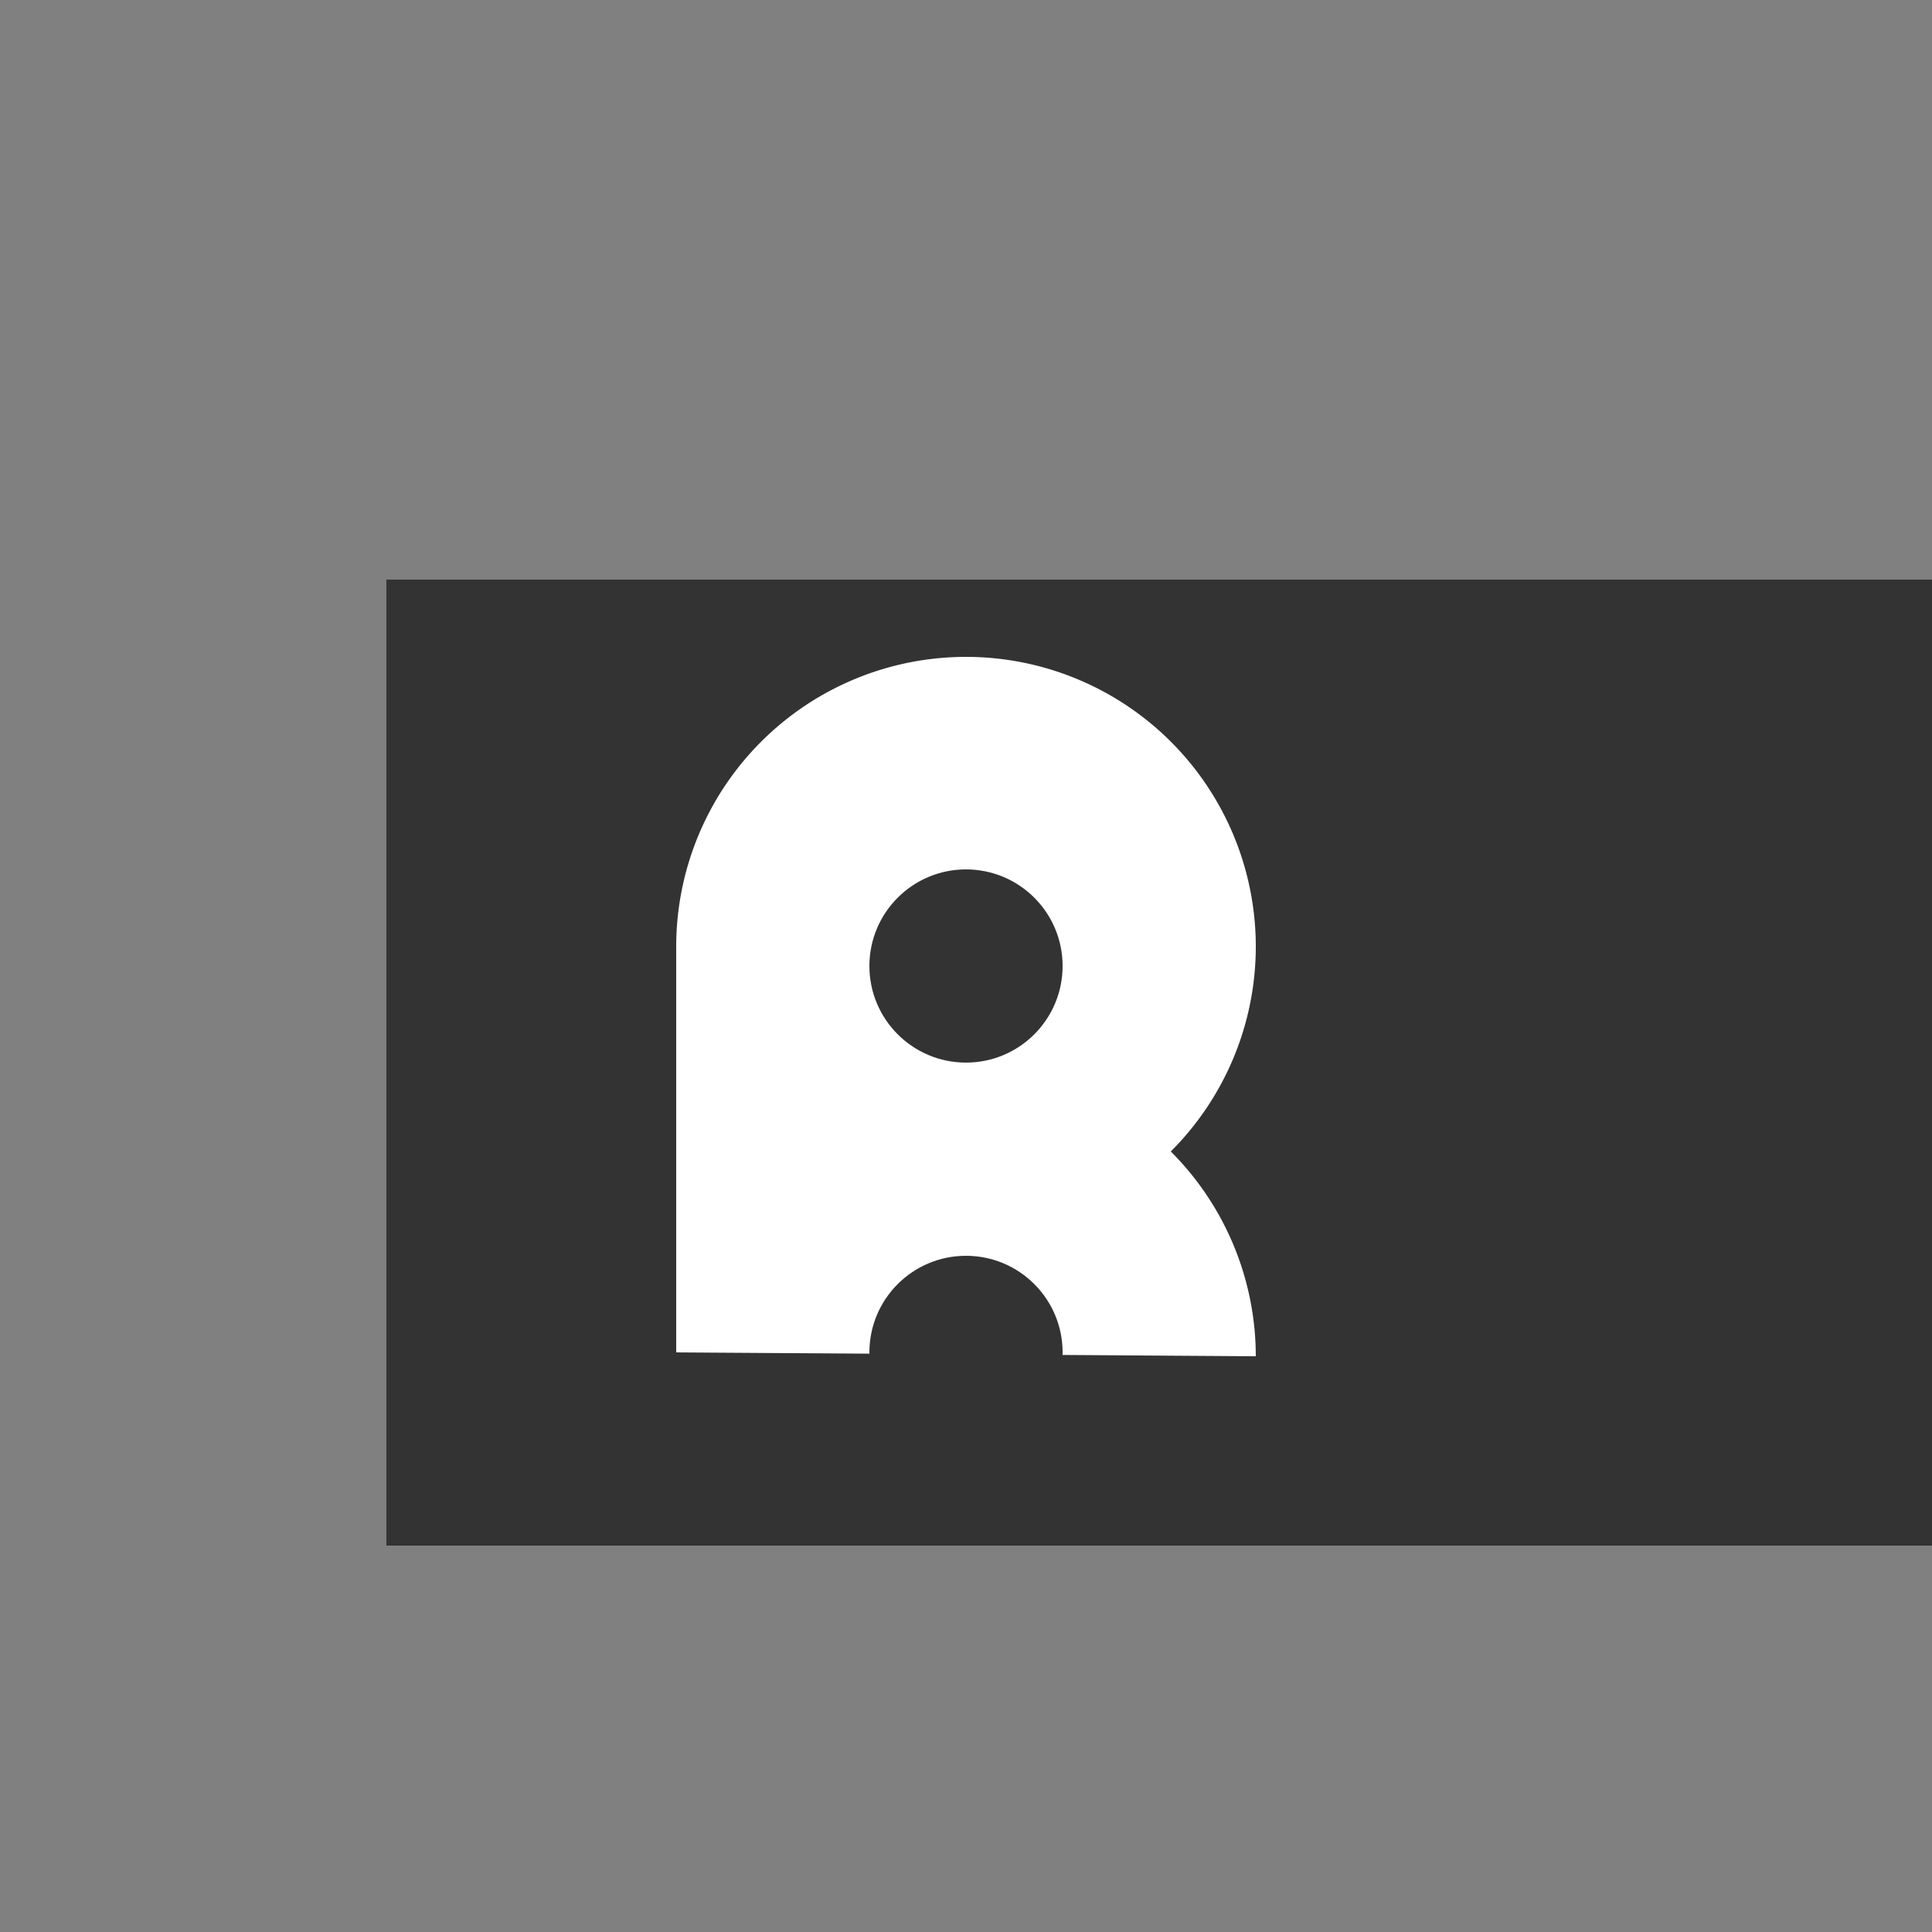 <svg width="500" height="500" xmlns='http://www.w3.org/2000/svg' xmlns:xlink="http://www.w3.org/1999/xlink">
	<rect width="100%" height="100%" fill="#808080" stroke="none"/>
	<defs>
	<g id="littlecircle" fill="#333">
		<circle r="25" />
	</g>

	<g id="rpath" fill="white">
		<path stroke="none" d="m0 0 l0 -105
								a75,75 0 0,1 150,0
								a75,75 0 0,1 -22,53
								a75,75 0 0,1 22,53
								z
								"
		/>
	</g>
	</defs>
	<rect x="100" y="150" width="500" height="250" stroke="none" fill="#333" />
	<use  x="175" y="350" xlink:href="#rpath" />
	<use  x="250" y="250" xlink:href="#littlecircle" />
	<use  x="250" y="350" xlink:href="#littlecircle" />
</svg>